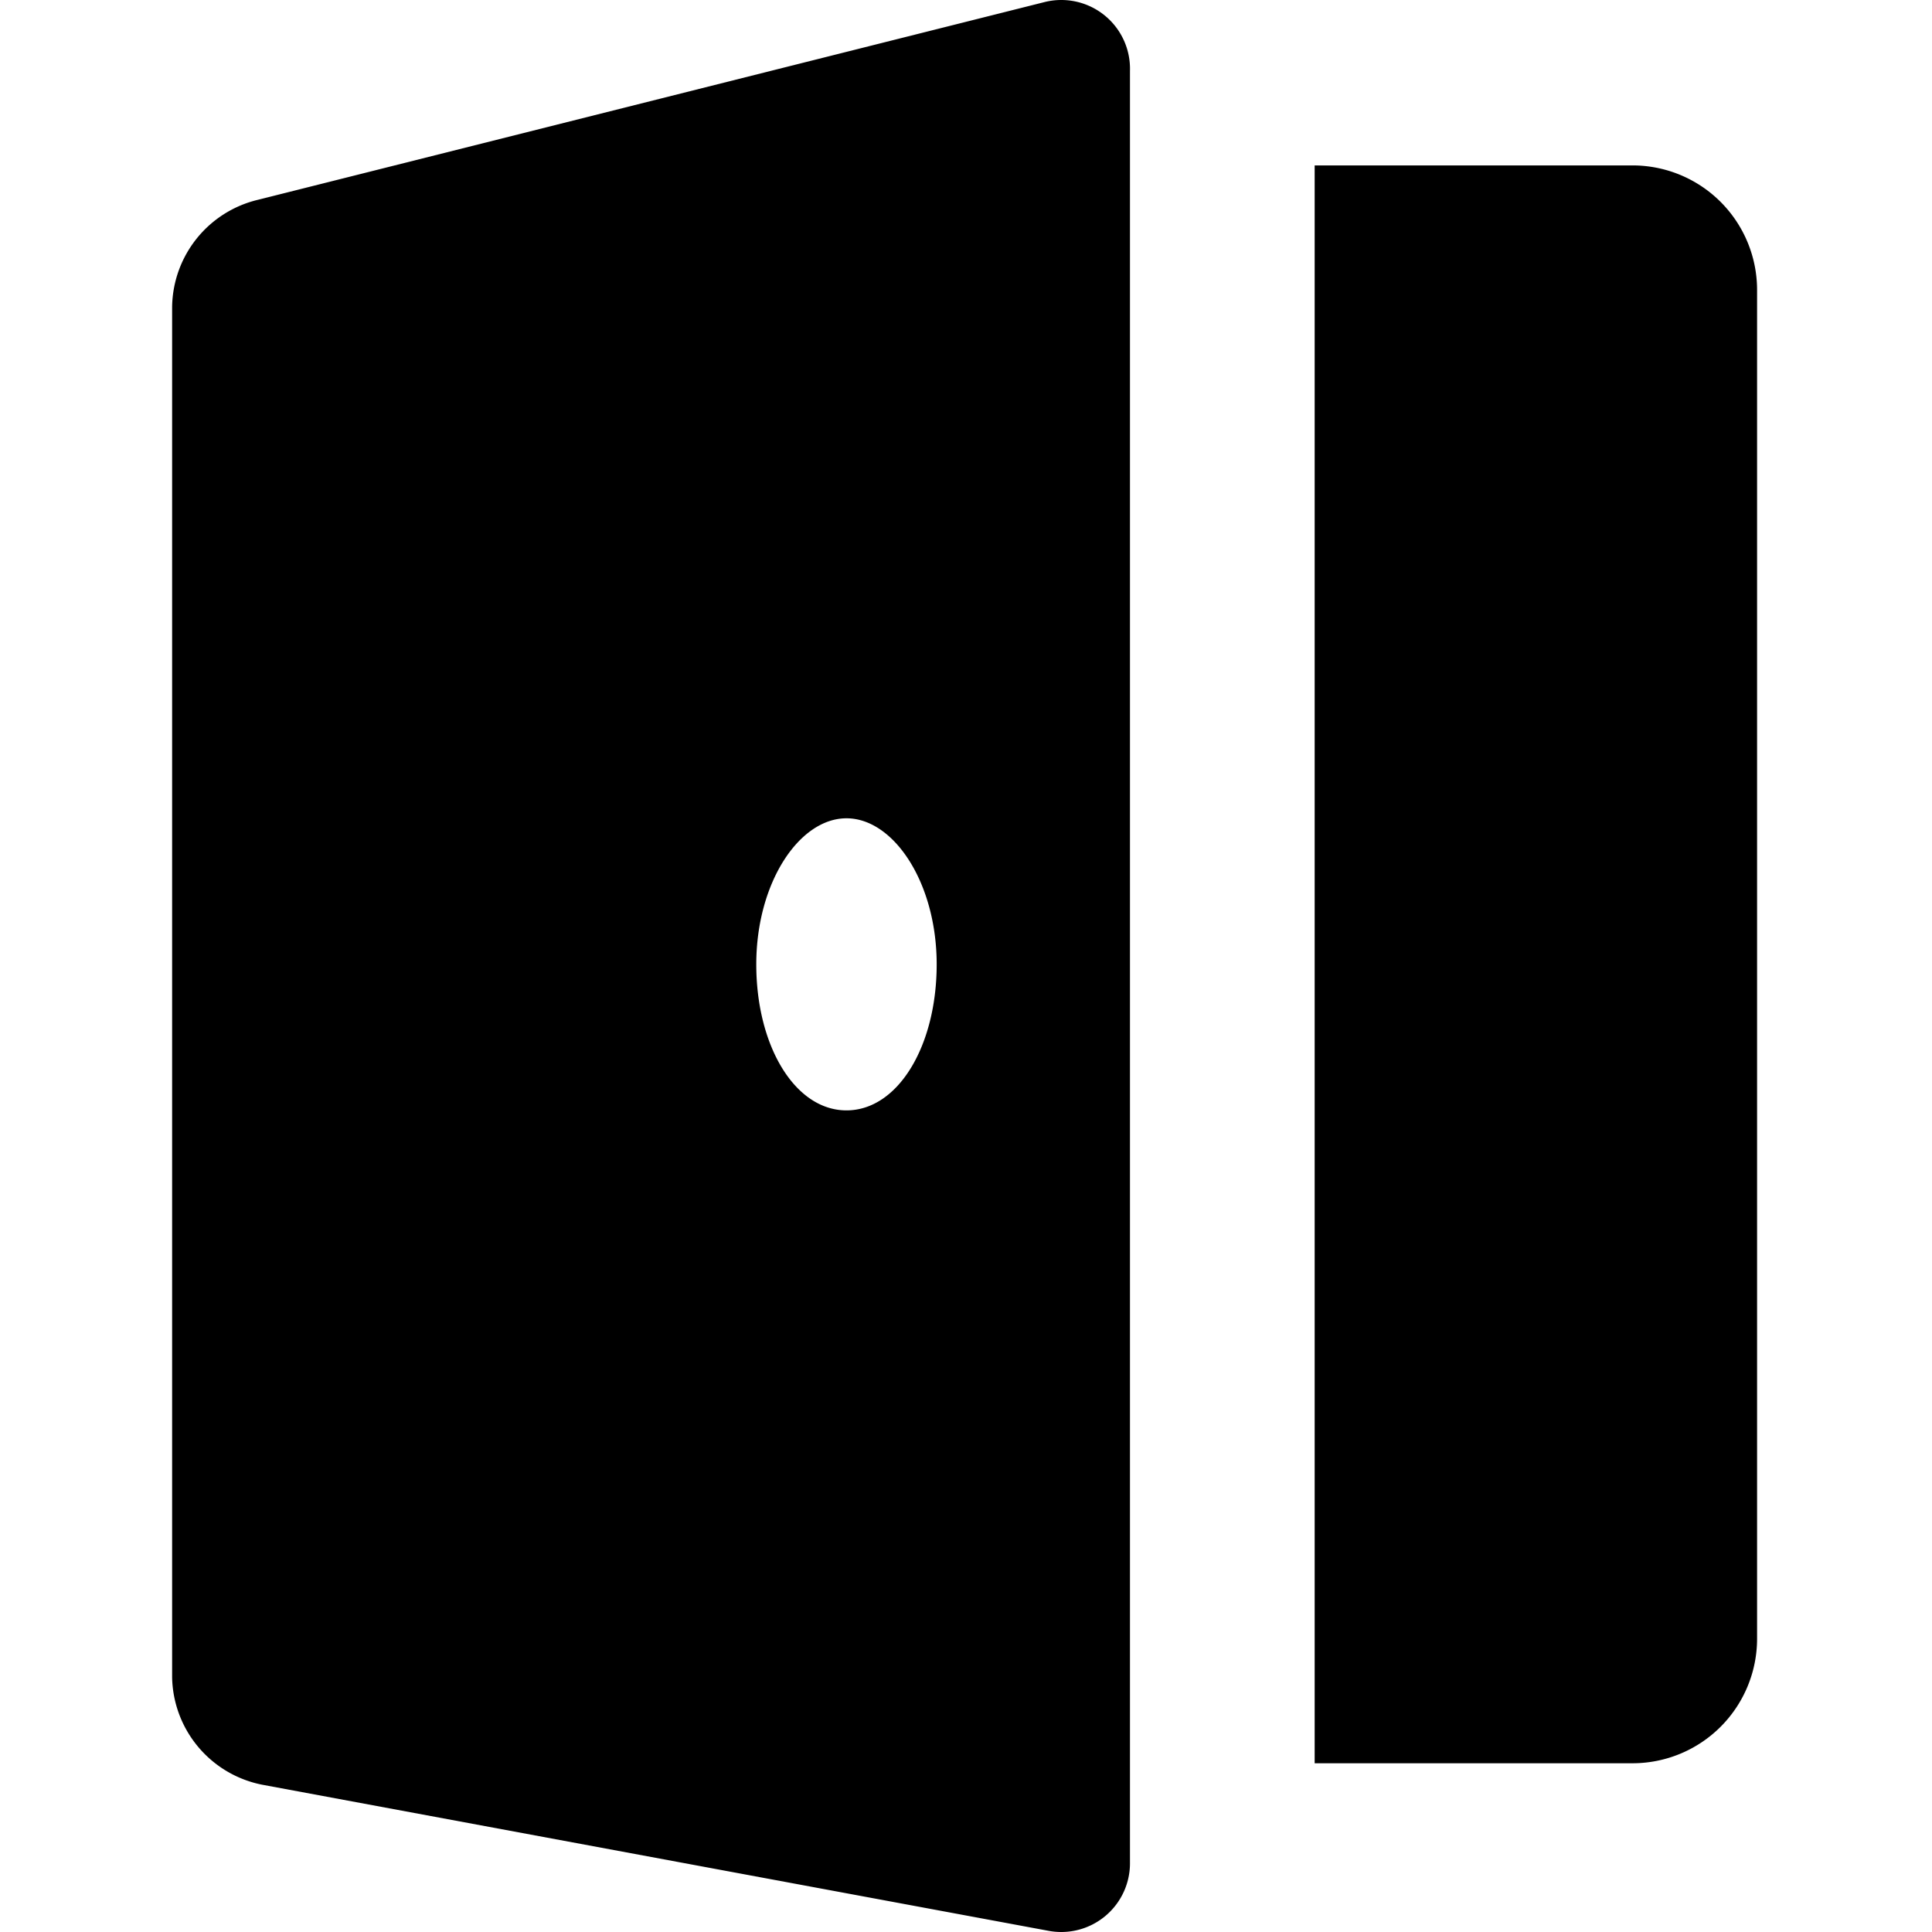 <?xml version="1.0" standalone="no"?><!DOCTYPE svg PUBLIC "-//W3C//DTD SVG 1.1//EN" "http://www.w3.org/Graphics/SVG/1.1/DTD/svg11.dtd"><svg t="1561022835532" class="icon" viewBox="0 0 1024 1024" version="1.1" xmlns="http://www.w3.org/2000/svg" p-id="1978" xmlns:xlink="http://www.w3.org/1999/xlink" width="200" height="200"><defs><style type="text/css"></style></defs><path d="M136.757 105.885L553.374 1.162a36.426 36.426 0 0 1 45.531 36.425v949.34a36.426 36.426 0 0 1-43.255 36.426l-416.617-77.405a59.191 59.191 0 0 1-47.808-56.915V162.8a59.191 59.191 0 0 1 45.532-56.915z m560.042 828.68h168.468a66.021 66.021 0 0 0 66.021-66.02V153.693a66.021 66.021 0 0 0-66.021-66.022H696.799zM448.65 433.715c-25.042 0-47.808 34.149-47.808 77.404s20.49 77.404 47.808 77.404 47.809-34.149 47.809-77.404-22.766-77.404-47.809-77.404z" p-id="1979"></path></svg>
